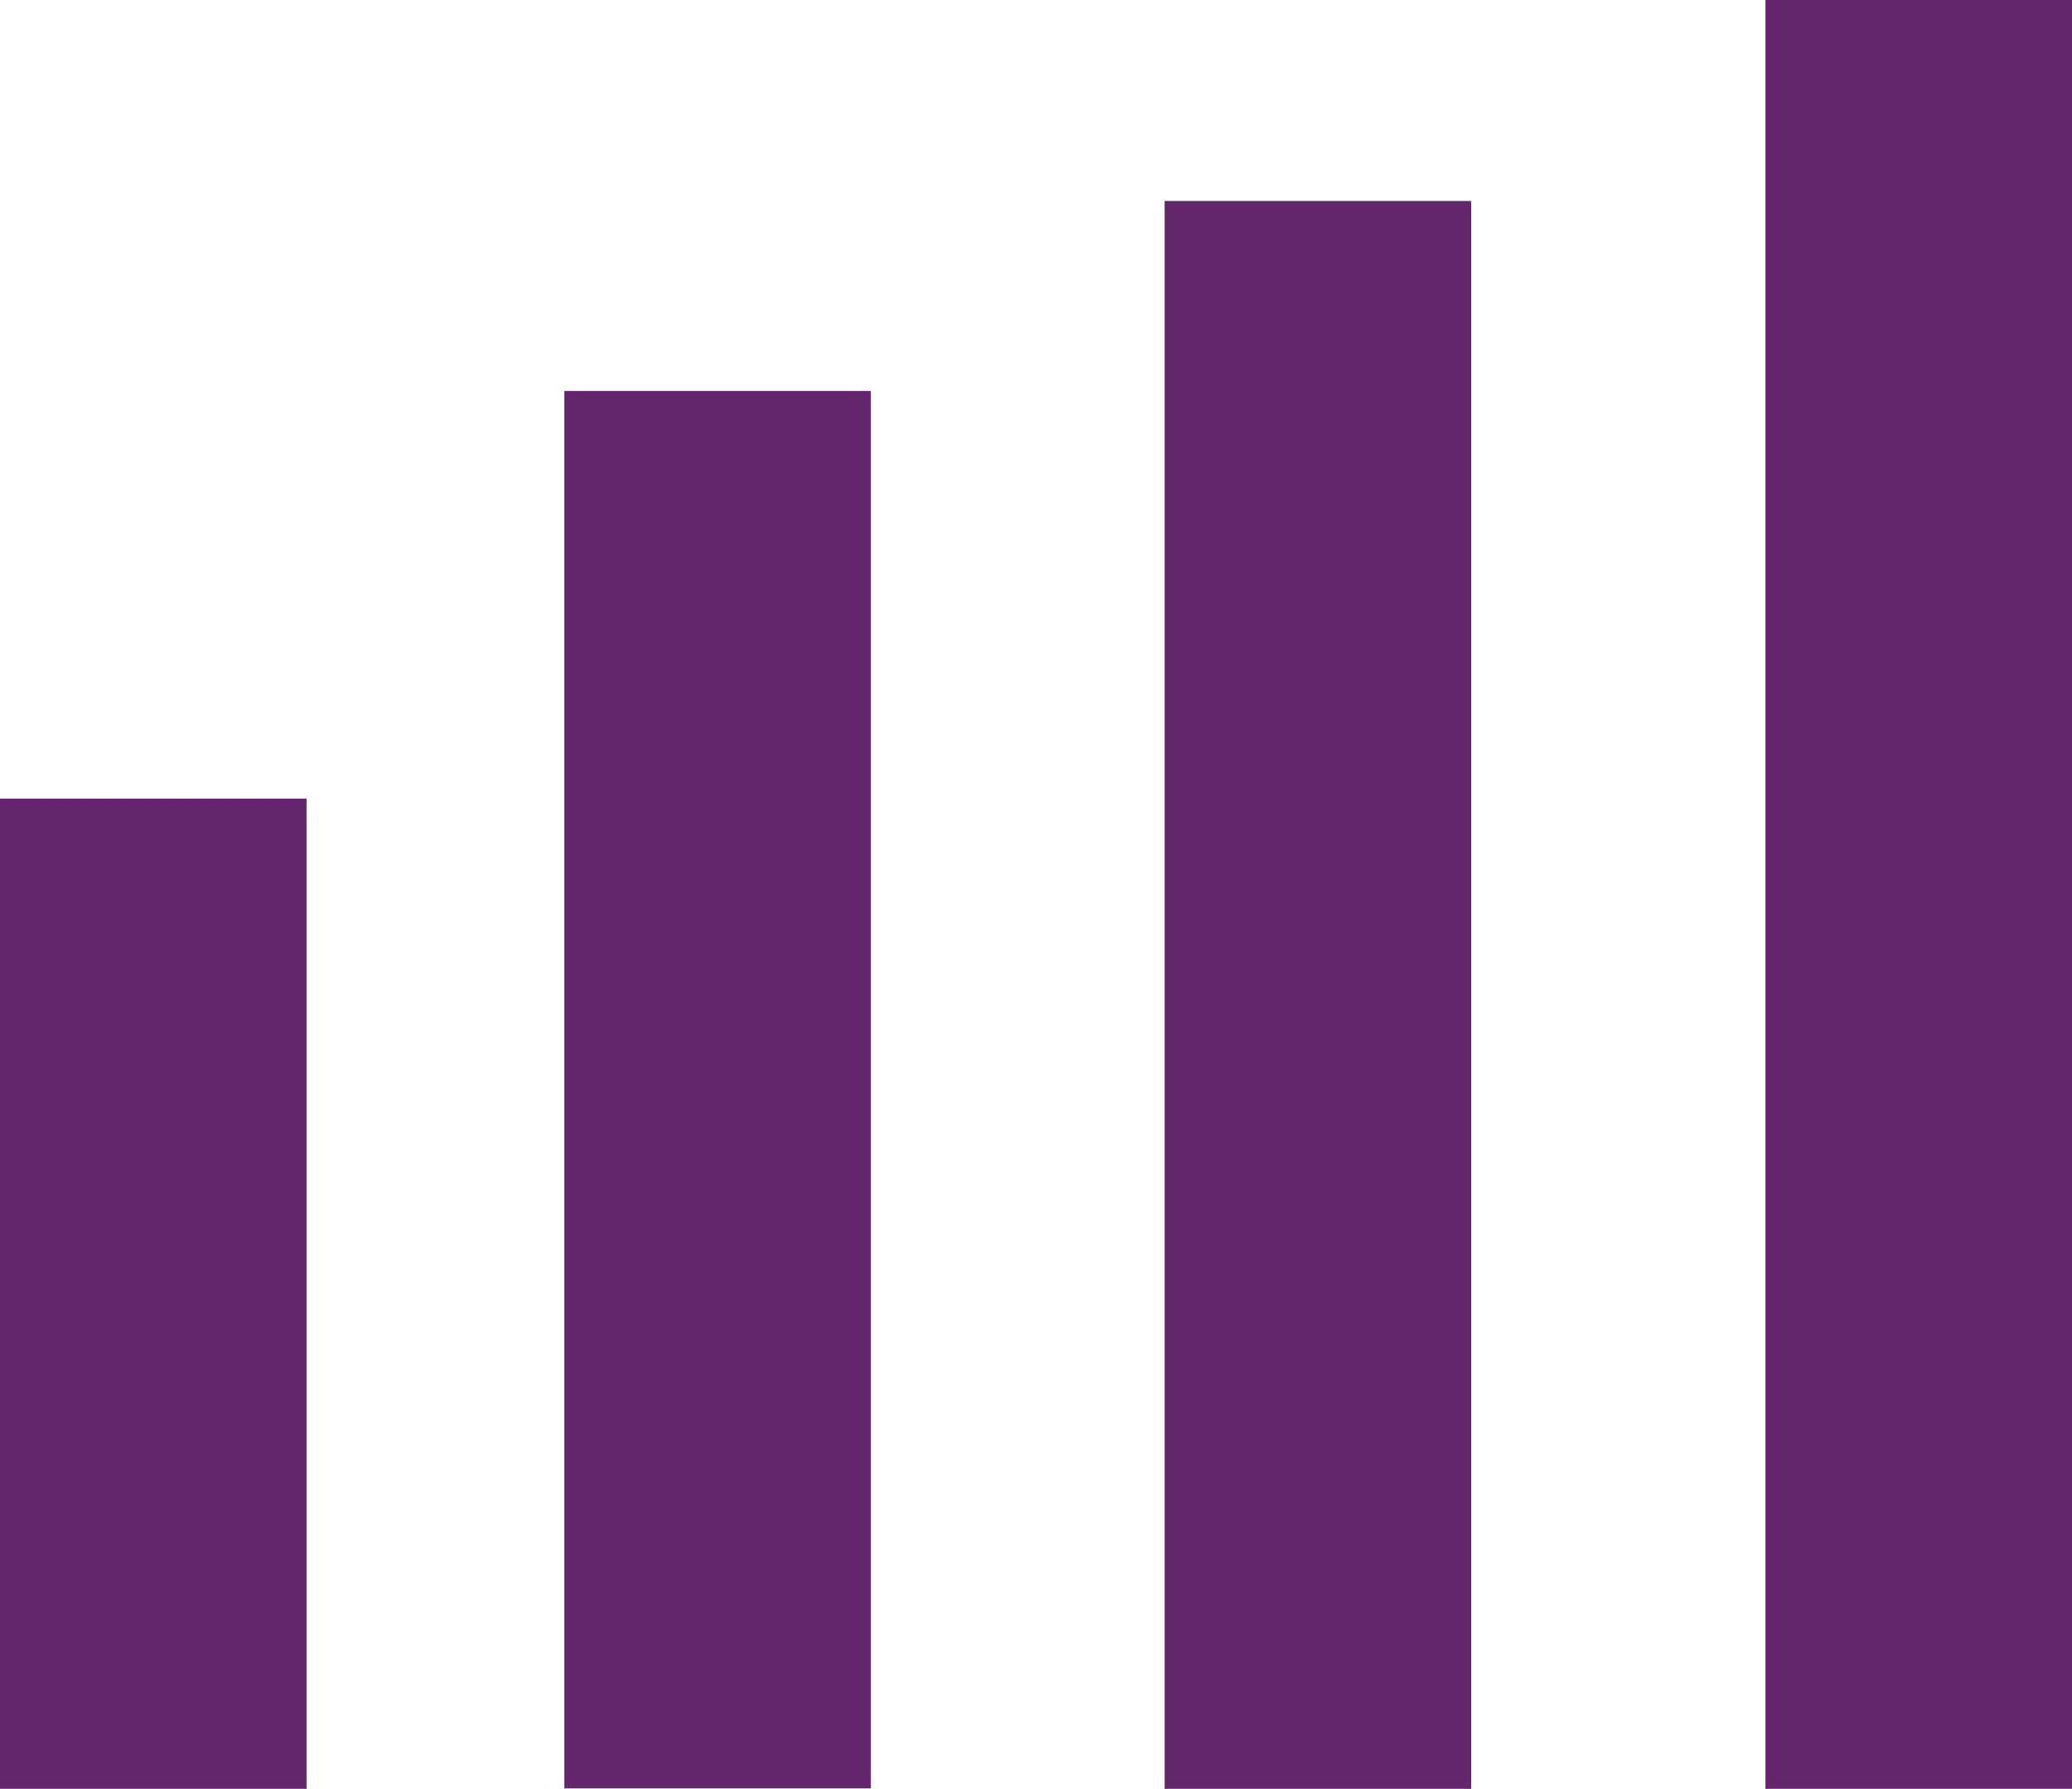 <svg id="Layer_1" data-name="Layer 1" xmlns="http://www.w3.org/2000/svg" viewBox="0 0 47.11 40.68"><defs><style>.cls-1{fill:#65256d;}</style></defs><title>banner-img3</title><rect class="cls-1" y="18.16" width="6.97" height="22.52"/><rect class="cls-1" x="12.83" y="8.89" width="6.97" height="31.78"/><rect class="cls-1" x="26.48" y="4.57" width="6.97" height="36.11"/><rect class="cls-1" x="40.14" width="6.97" height="40.68"/></svg>